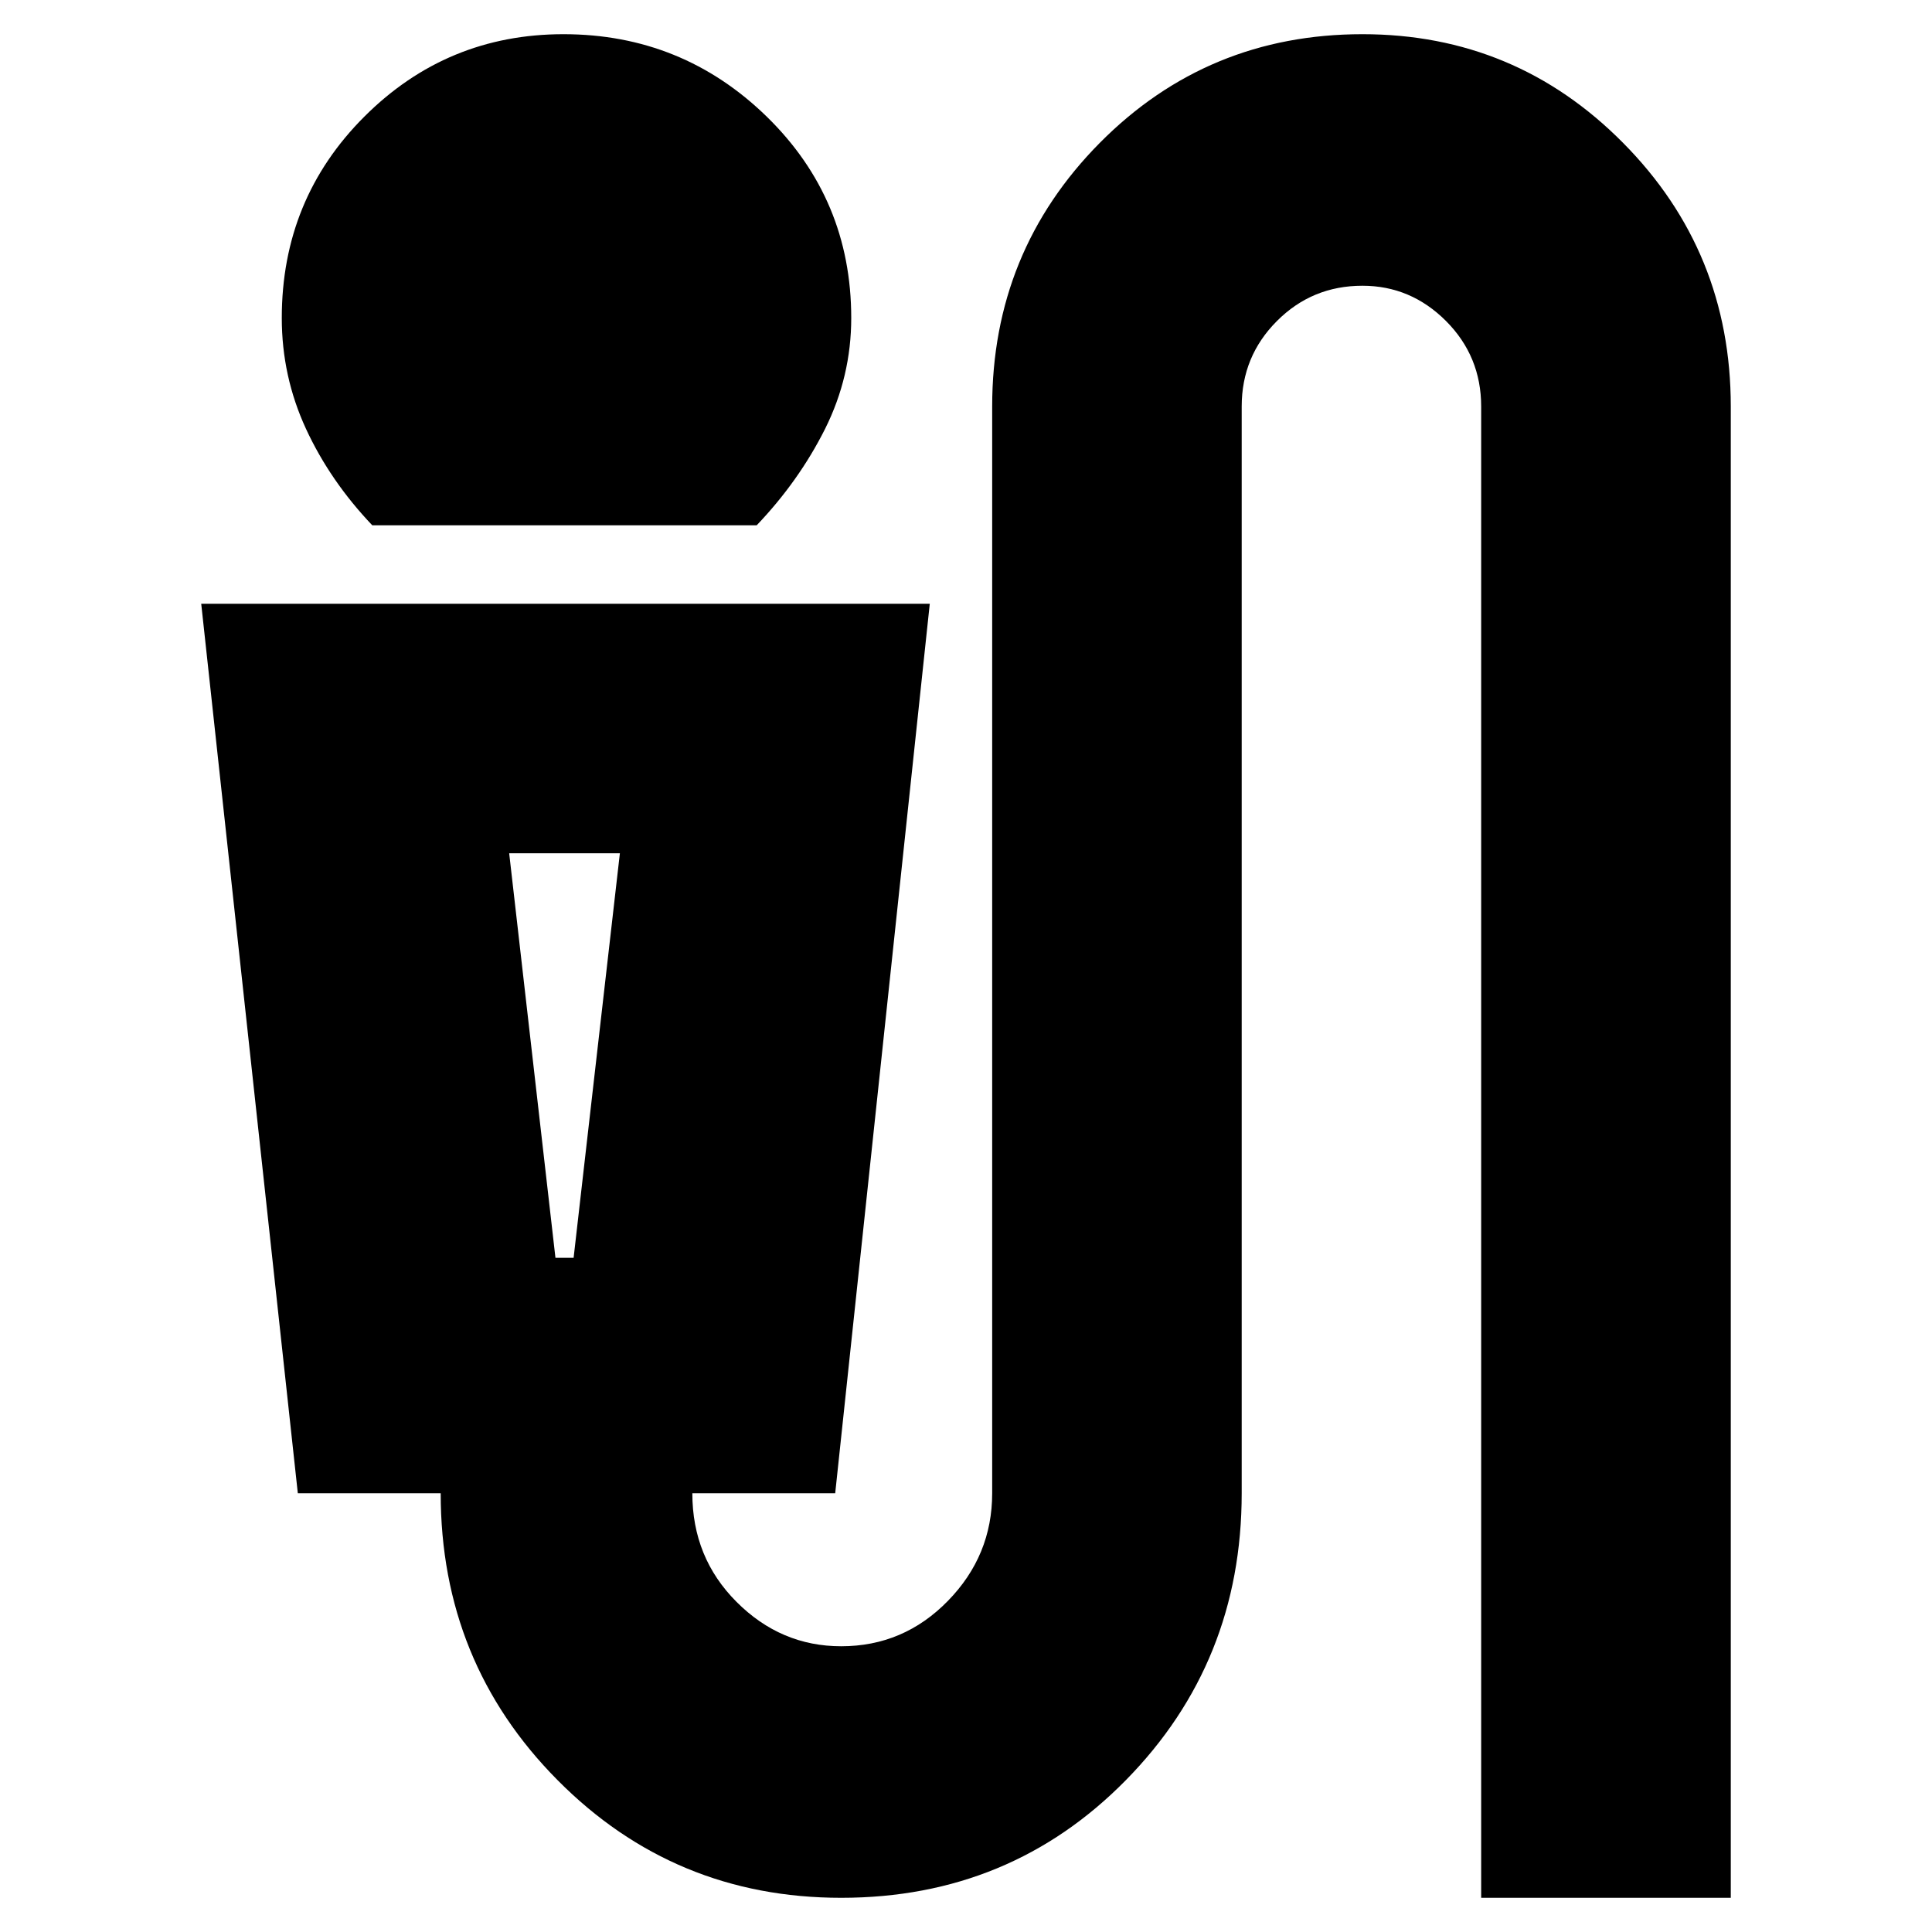 <svg xmlns="http://www.w3.org/2000/svg" height="20" width="20"><path d="M3.854 5.438Q3.417 4.979 3.167 4.438Q2.917 3.896 2.917 3.292Q2.917 2.062 3.771 1.208Q4.625 0.354 5.833 0.354Q7.062 0.354 7.938 1.208Q8.812 2.062 8.812 3.292Q8.812 3.896 8.542 4.438Q8.271 4.979 7.833 5.438ZM8.708 19.646Q6.979 19.646 5.771 18.427Q4.562 17.208 4.562 15.458H3.083L2.083 6.25H9.625L8.646 15.458H7.167Q7.167 16.125 7.625 16.583Q8.083 17.042 8.708 17.042Q9.354 17.042 9.812 16.573Q10.271 16.104 10.271 15.458V4.208Q10.271 2.604 11.385 1.479Q12.5 0.354 14.104 0.354Q15.688 0.354 16.802 1.479Q17.917 2.604 17.917 4.208V19.646H15.333V4.208Q15.333 3.688 14.969 3.323Q14.604 2.958 14.104 2.958Q13.583 2.958 13.219 3.323Q12.854 3.688 12.854 4.208V15.458Q12.854 17.208 11.656 18.427Q10.458 19.646 8.708 19.646ZM5.75 13.021H5.938L6.417 8.833H5.271ZM5.938 8.833H5.75H5.271H6.417Z"/></svg>